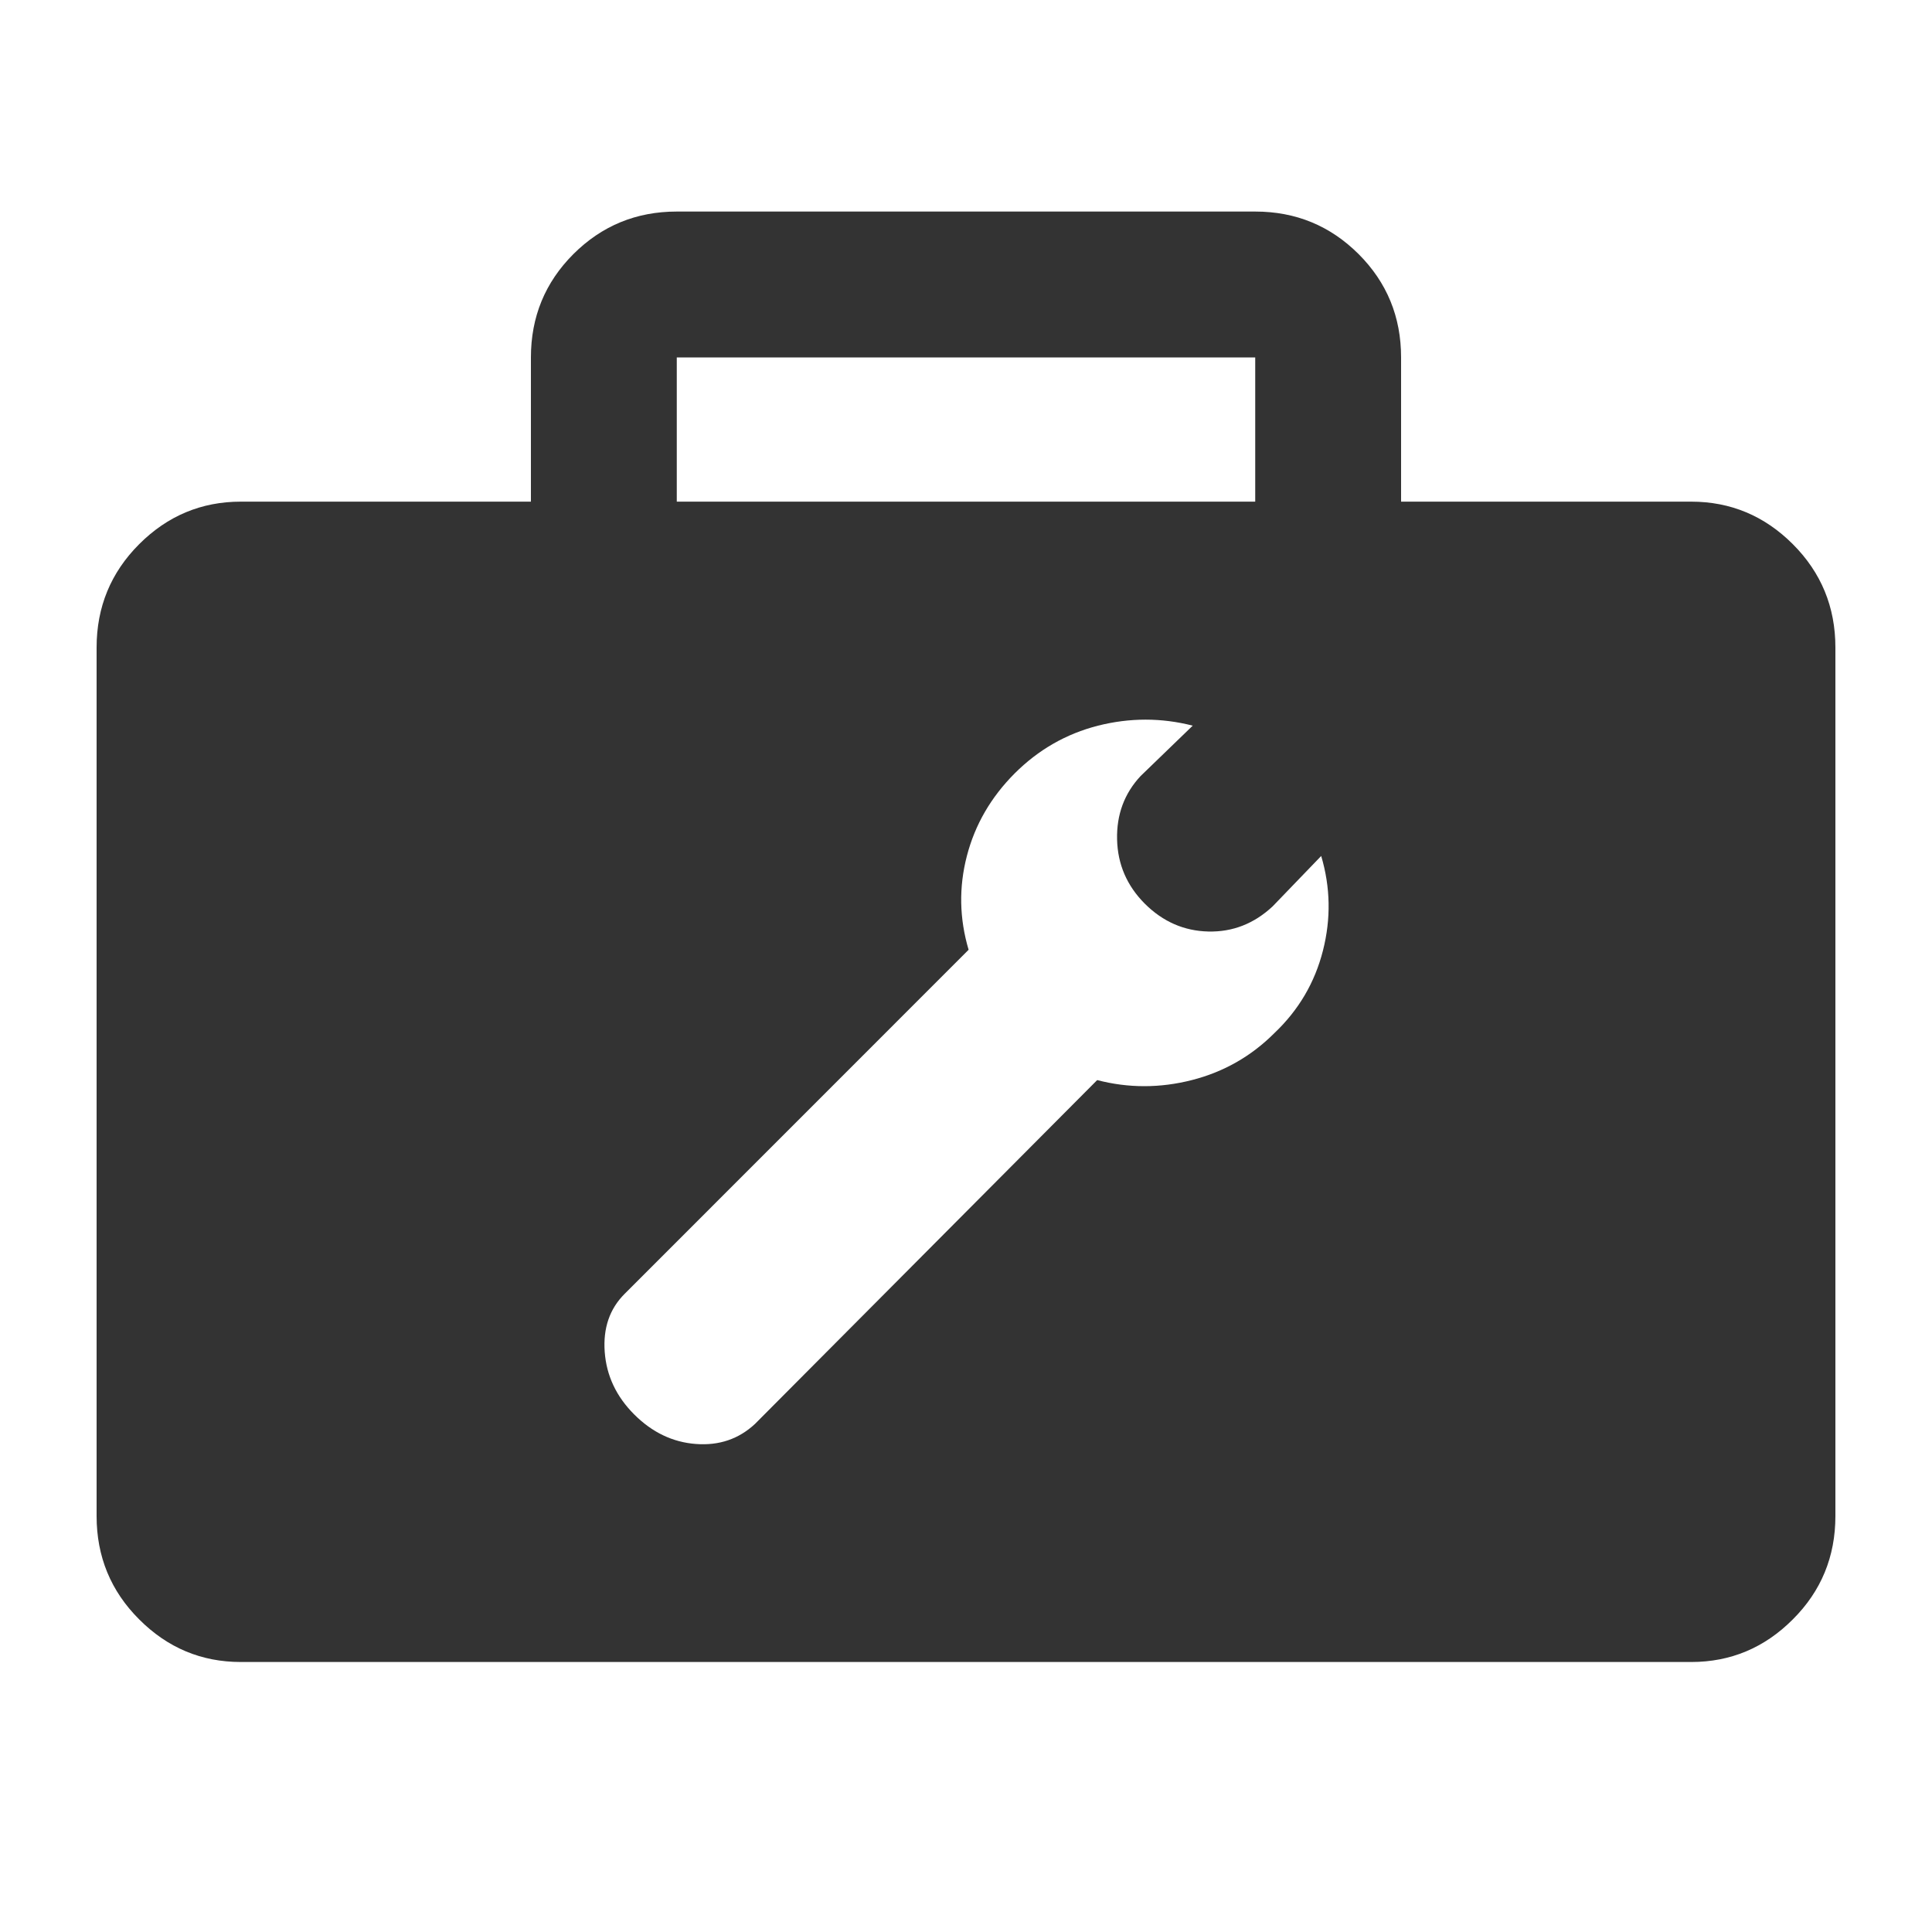 <?xml version="1.0" encoding="UTF-8"?>
<svg width="20px" height="20px" viewBox="0 0 20 20" version="1.1" xmlns="http://www.w3.org/2000/svg" xmlns:xlink="http://www.w3.org/1999/xlink">
    <!-- Generator: Sketch 51.3 (57544) - http://www.bohemiancoding.com/sketch -->
    <title>icons / classes/ BMC_Equipment_32</title>
    <desc>Created with Sketch.</desc>
    <defs></defs>
    <g id="icons-/-classes/-BMC_Equipment_32" stroke="none" stroke-width="1" fill="none" fill-rule="evenodd">
        <g id="icons-/-classes/-Equipment">
            <g id="icons-/-20x20-icon-field" fill="#F5A623" fill-rule="nonzero" opacity="0">
                <rect x="0" y="0" width="20" height="20"></rect>
            </g>
            <path d="M17.507,5.193 C17.915,5.193 18.266,5.34 18.559,5.633 C18.853,5.927 19,6.284 19,6.703 L19,15.694 C19,16.114 18.853,16.471 18.559,16.764 C18.266,17.058 17.915,17.205 17.507,17.205 L2.493,17.205 C2.085,17.205 1.734,17.058 1.441,16.764 C1.147,16.471 1,16.114 1,15.694 L1,6.703 C1,6.284 1.147,5.927 1.441,5.633 C1.734,5.34 2.085,5.193 2.493,5.193 L5.496,5.193 L5.496,3.7 C5.496,3.281 5.642,2.924 5.936,2.63 C6.23,2.337 6.586,2.19 7.006,2.19 L12.994,2.19 C13.414,2.19 13.77,2.337 14.064,2.63 C14.358,2.924 14.504,3.281 14.504,3.7 L14.504,5.193 L17.507,5.193 Z M7.006,3.7 L7.006,5.193 L12.994,5.193 L12.994,3.7 L7.006,3.7 Z M13.192,10.695 C13.444,10.456 13.611,10.171 13.695,9.841 C13.779,9.511 13.773,9.185 13.677,8.861 L13.174,9.383 C12.982,9.562 12.76,9.649 12.508,9.643 C12.257,9.637 12.038,9.541 11.852,9.356 C11.666,9.17 11.57,8.948 11.564,8.69 C11.558,8.433 11.639,8.214 11.807,8.034 L12.347,7.512 C12.023,7.429 11.696,7.429 11.367,7.512 C11.037,7.596 10.749,7.761 10.503,8.007 C10.258,8.253 10.093,8.537 10.009,8.861 C9.925,9.185 9.931,9.508 10.027,9.832 L6.467,13.393 C6.311,13.548 6.242,13.749 6.26,13.995 C6.278,14.241 6.38,14.457 6.565,14.642 C6.751,14.828 6.964,14.93 7.204,14.948 C7.444,14.966 7.647,14.897 7.815,14.741 L11.358,11.181 C11.681,11.265 12.008,11.265 12.338,11.181 C12.667,11.097 12.952,10.935 13.192,10.695 Z" id="" fill="#333333"></path>
        </g>
        <g id="icons-/-Error_Mark" transform="translate(0, 12)" opacity="0">
            <circle id="Oval" fill="#FFFFFF" fill-rule="nonzero" cx="4" cy="4" r="4"></circle>
            <path d="M4.007,0.667 C4.609,0.667 5.17,0.82 5.688,1.126 C6.19,1.424 6.59,1.823 6.887,2.325 C7.193,2.844 7.347,3.405 7.347,4.007 C7.347,4.608 7.193,5.169 6.887,5.688 C6.59,6.19 6.19,6.59 5.688,6.887 C5.169,7.193 4.608,7.347 4.007,7.347 C3.405,7.347 2.844,7.193 2.325,6.887 C1.823,6.59 1.424,6.19 1.126,5.688 C0.82,5.169 0.667,4.608 0.667,4.007 C0.667,3.405 0.82,2.844 1.126,2.325 C1.424,1.823 1.823,1.424 2.325,1.126 C2.844,0.82 3.404,0.667 4.007,0.667 L4.007,0.667 Z M4.007,0.667 C4.006,0.667 4.004,0.667 4.003,0.667 L4.01,0.667 C4.009,0.667 4.008,0.667 4.007,0.667 L4.007,0.667 Z M4.343,5.675 L4.343,5.009 L3.67,5.009 L3.67,5.675 L4.343,5.675 Z M4.343,4.343 L4.343,2.338 L3.67,2.338 L3.67,4.343 L4.343,4.343 Z" id="" fill="#F83200"></path>
        </g>
    </g>
</svg>